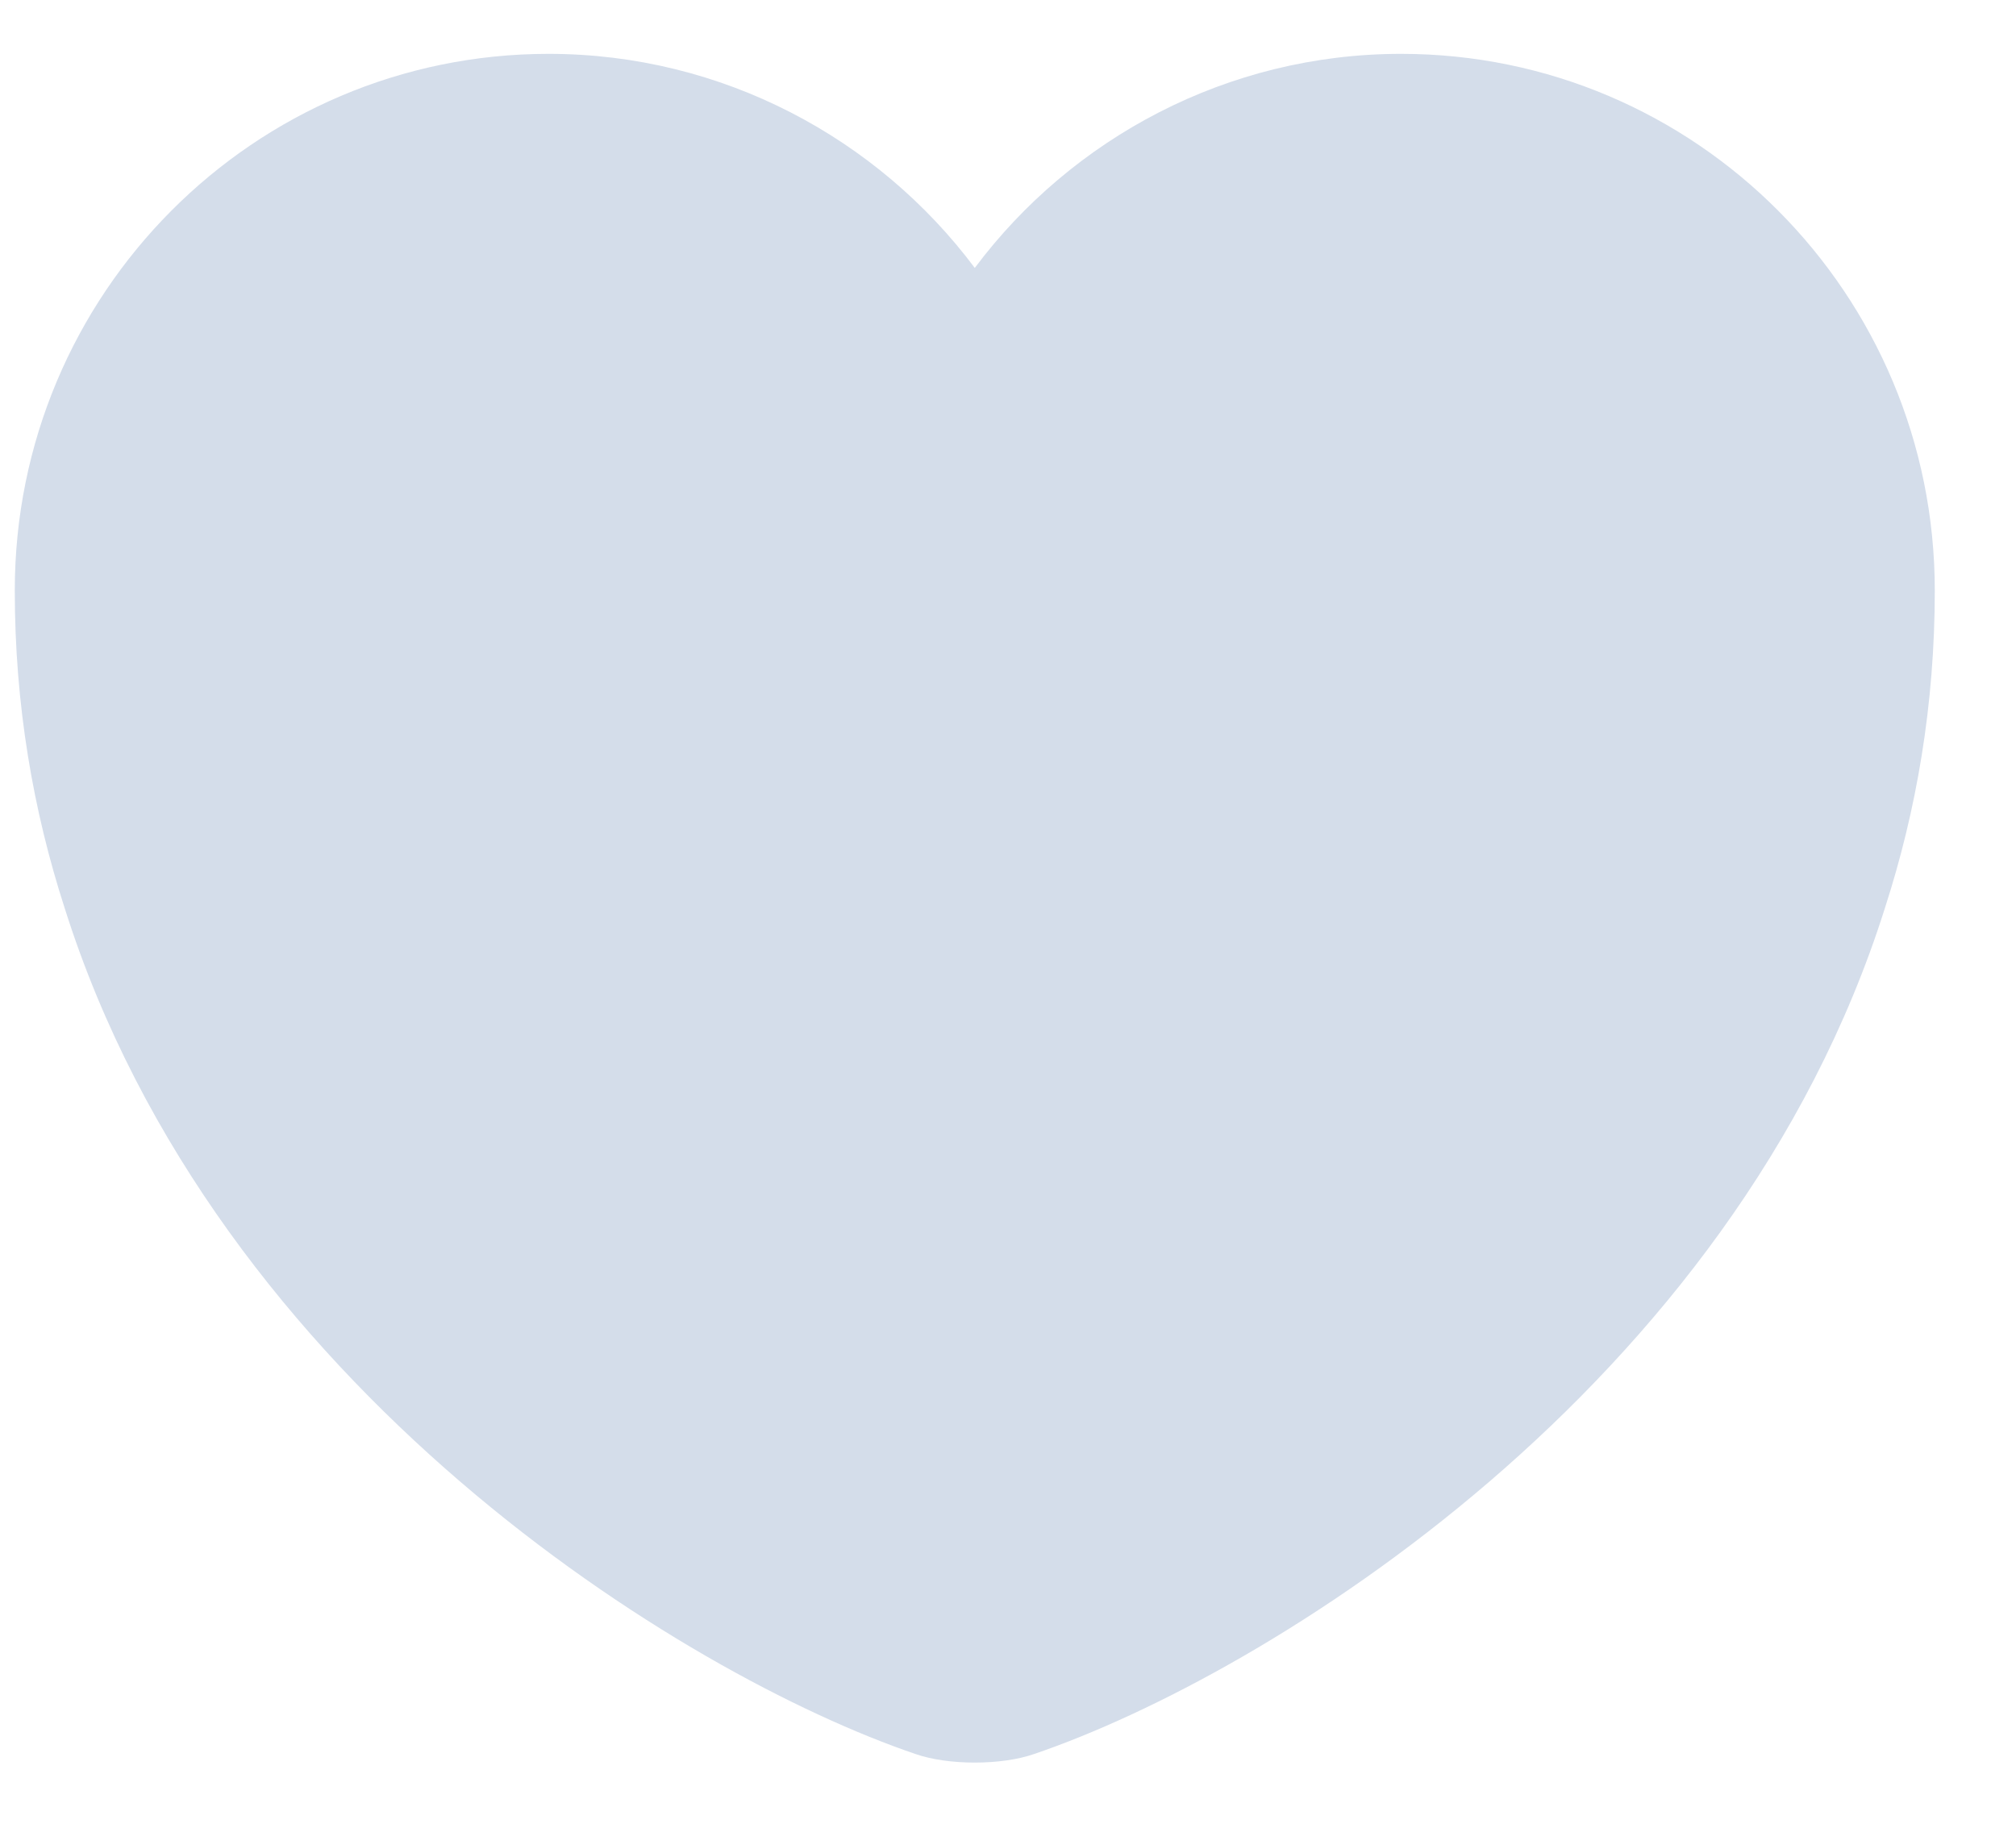 <svg width="21" height="19" viewBox="0 0 21 19" fill="none" xmlns="http://www.w3.org/2000/svg">
<path d="M14.594 0.561C12.784 0.561 11.164 1.441 10.154 2.791C9.144 1.441 7.524 0.561 5.714 0.561C2.644 0.561 0.154 3.061 0.154 6.151C0.154 7.341 0.344 8.441 0.674 9.461C2.254 14.461 7.124 17.451 9.534 18.271C9.874 18.391 10.434 18.391 10.774 18.271C13.184 17.451 18.054 14.461 19.634 9.461C19.964 8.441 20.154 7.341 20.154 6.151C20.154 3.061 17.664 0.561 14.594 0.561Z" fill="#D4DDEA"/>
</svg>
